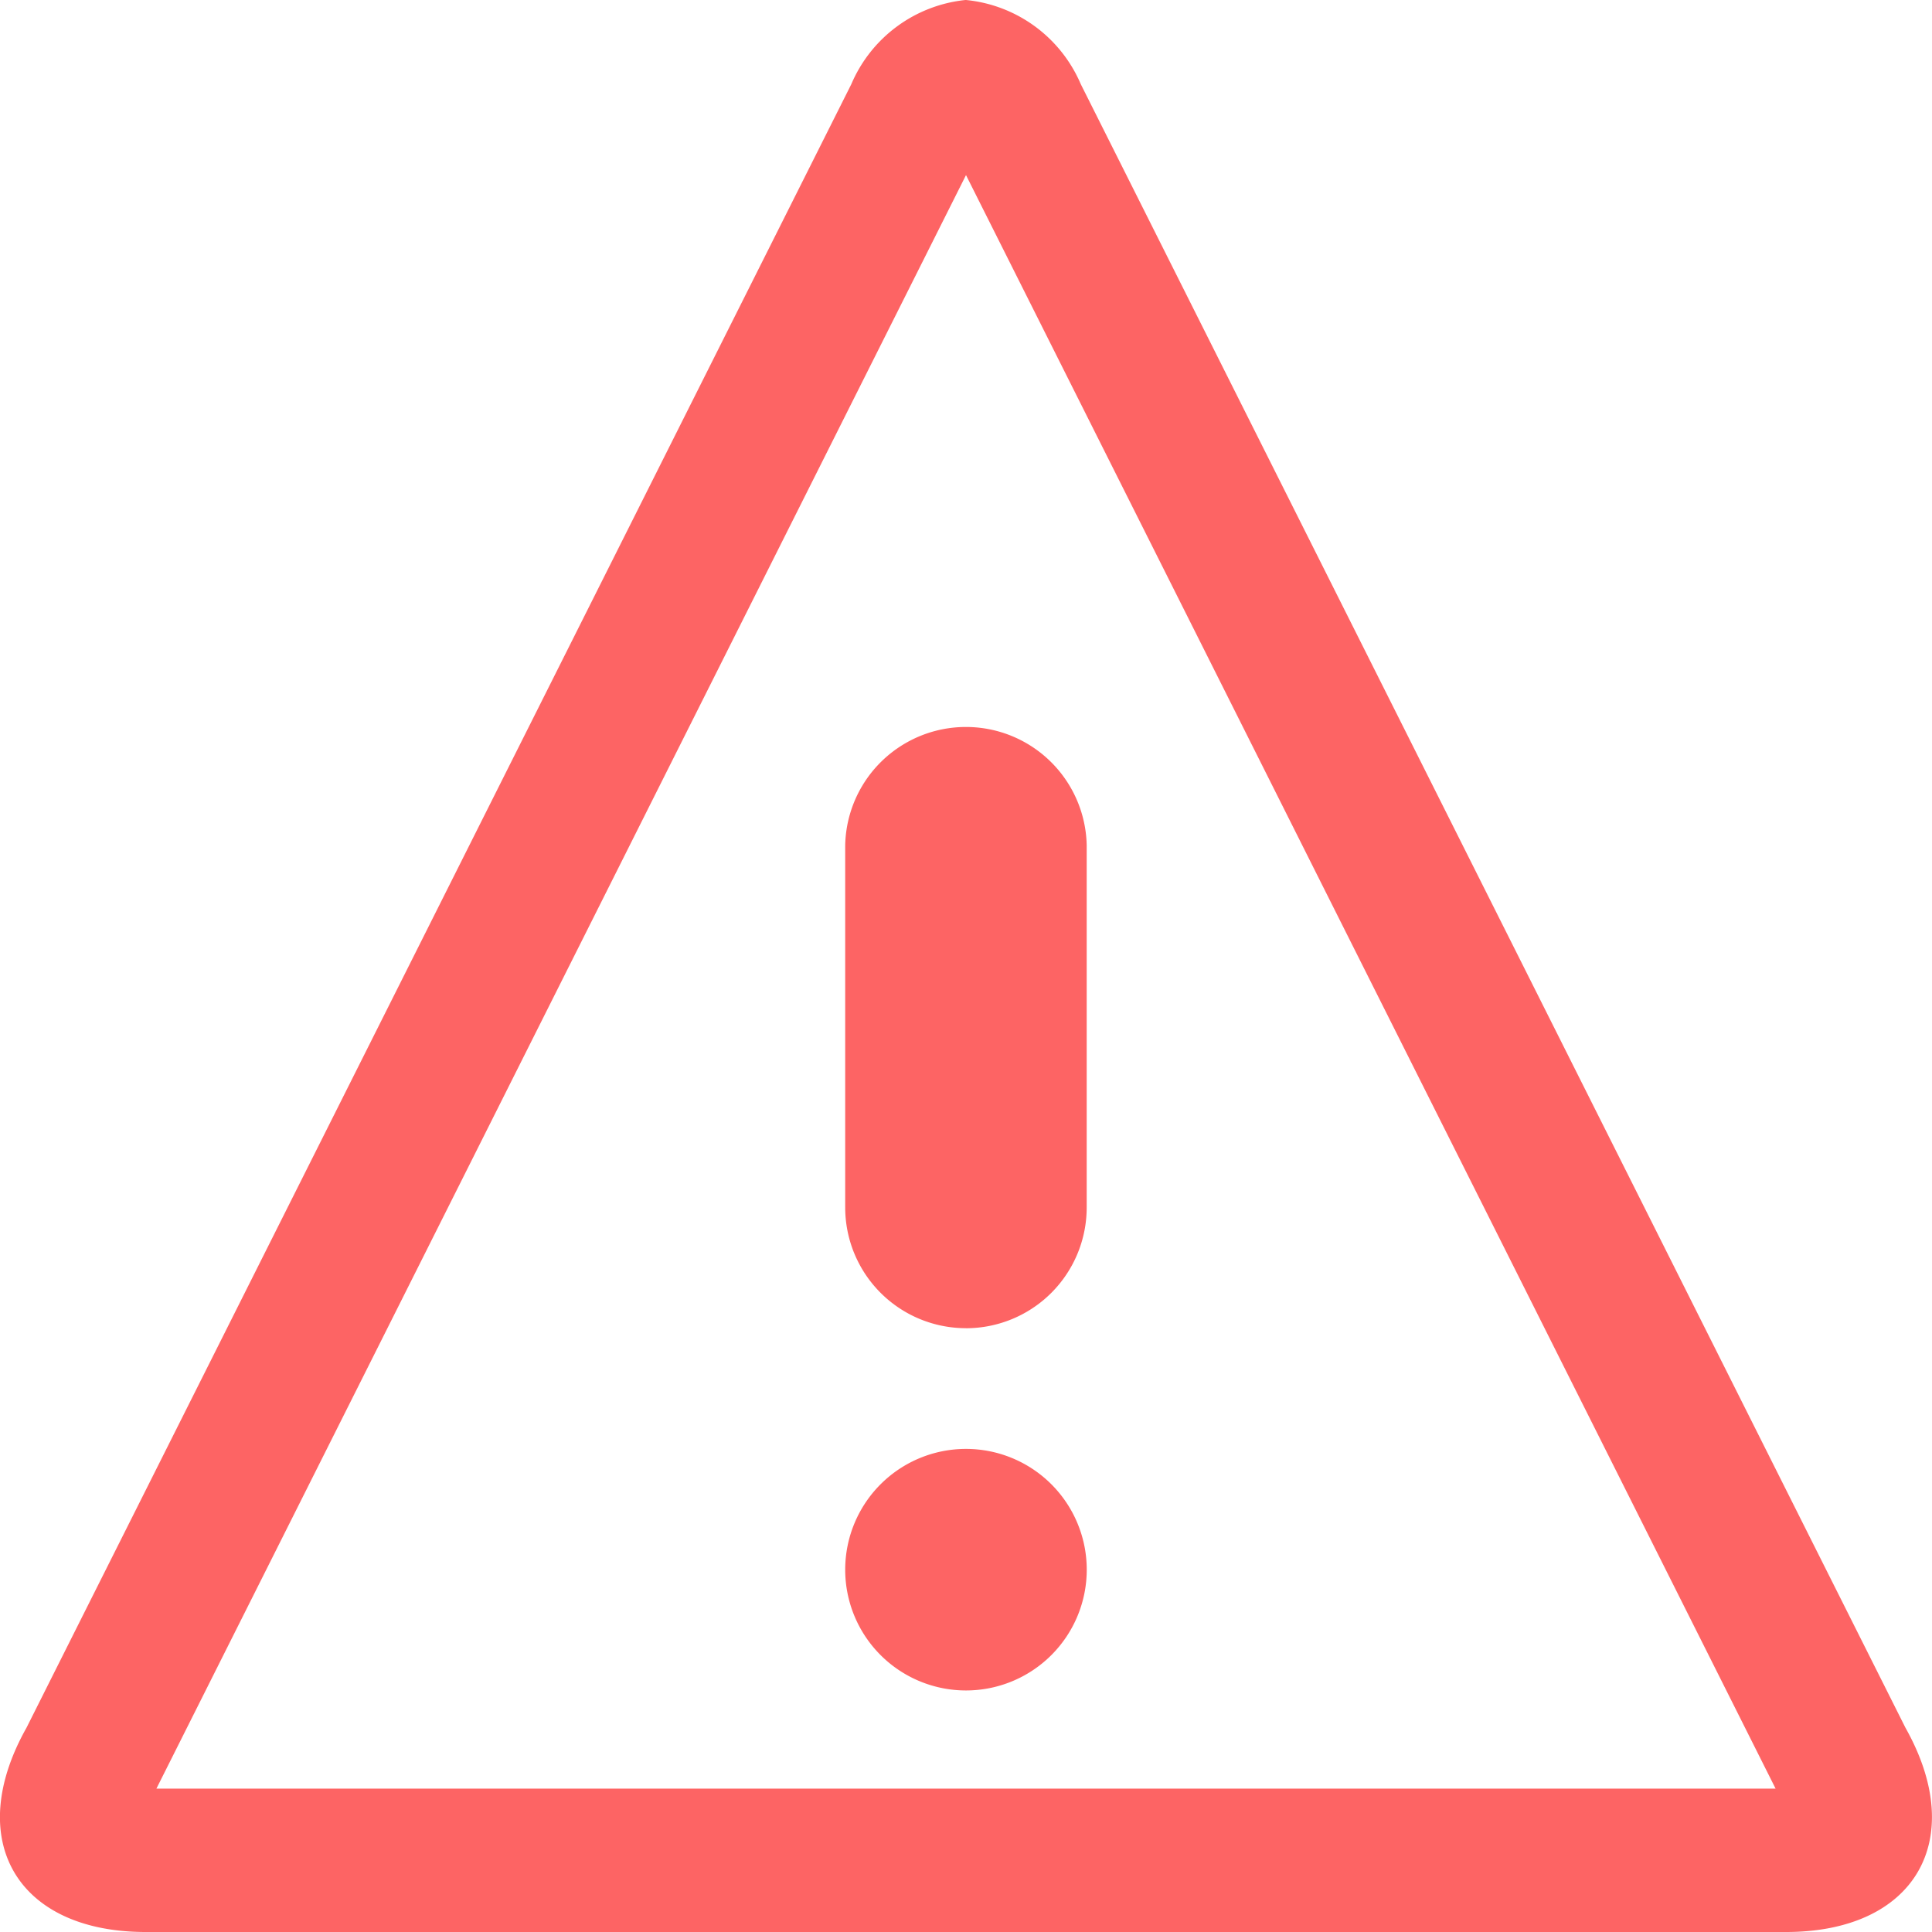 <svg xmlns="http://www.w3.org/2000/svg" width="37.513" height="37.513" viewBox="0 0 37.513 37.513">
  <path id="Icon_metro-warning" data-name="Icon metro-warning" d="M21.327,5.327l15.72,31.33H5.608l15.72-31.33Zm0-3.4A2.711,2.711,0,0,0,19.1,3.564L3.085,35.476C1.858,37.657,2.9,39.441,5.4,39.441H37.25c2.5,0,3.546-1.784,2.319-3.965h0L23.557,3.564a2.711,2.711,0,0,0-2.23-1.636Zm2.345,30.479a2.345,2.345,0,1,1-2.345-2.345A2.345,2.345,0,0,1,23.672,32.407Zm-2.345-4.689a2.345,2.345,0,0,1-2.345-2.345V18.34a2.345,2.345,0,0,1,4.689,0v7.034A2.345,2.345,0,0,1,21.327,27.718Z" transform="translate(-2.571 -1.928)" fill="#fd6464"/>
</svg>
